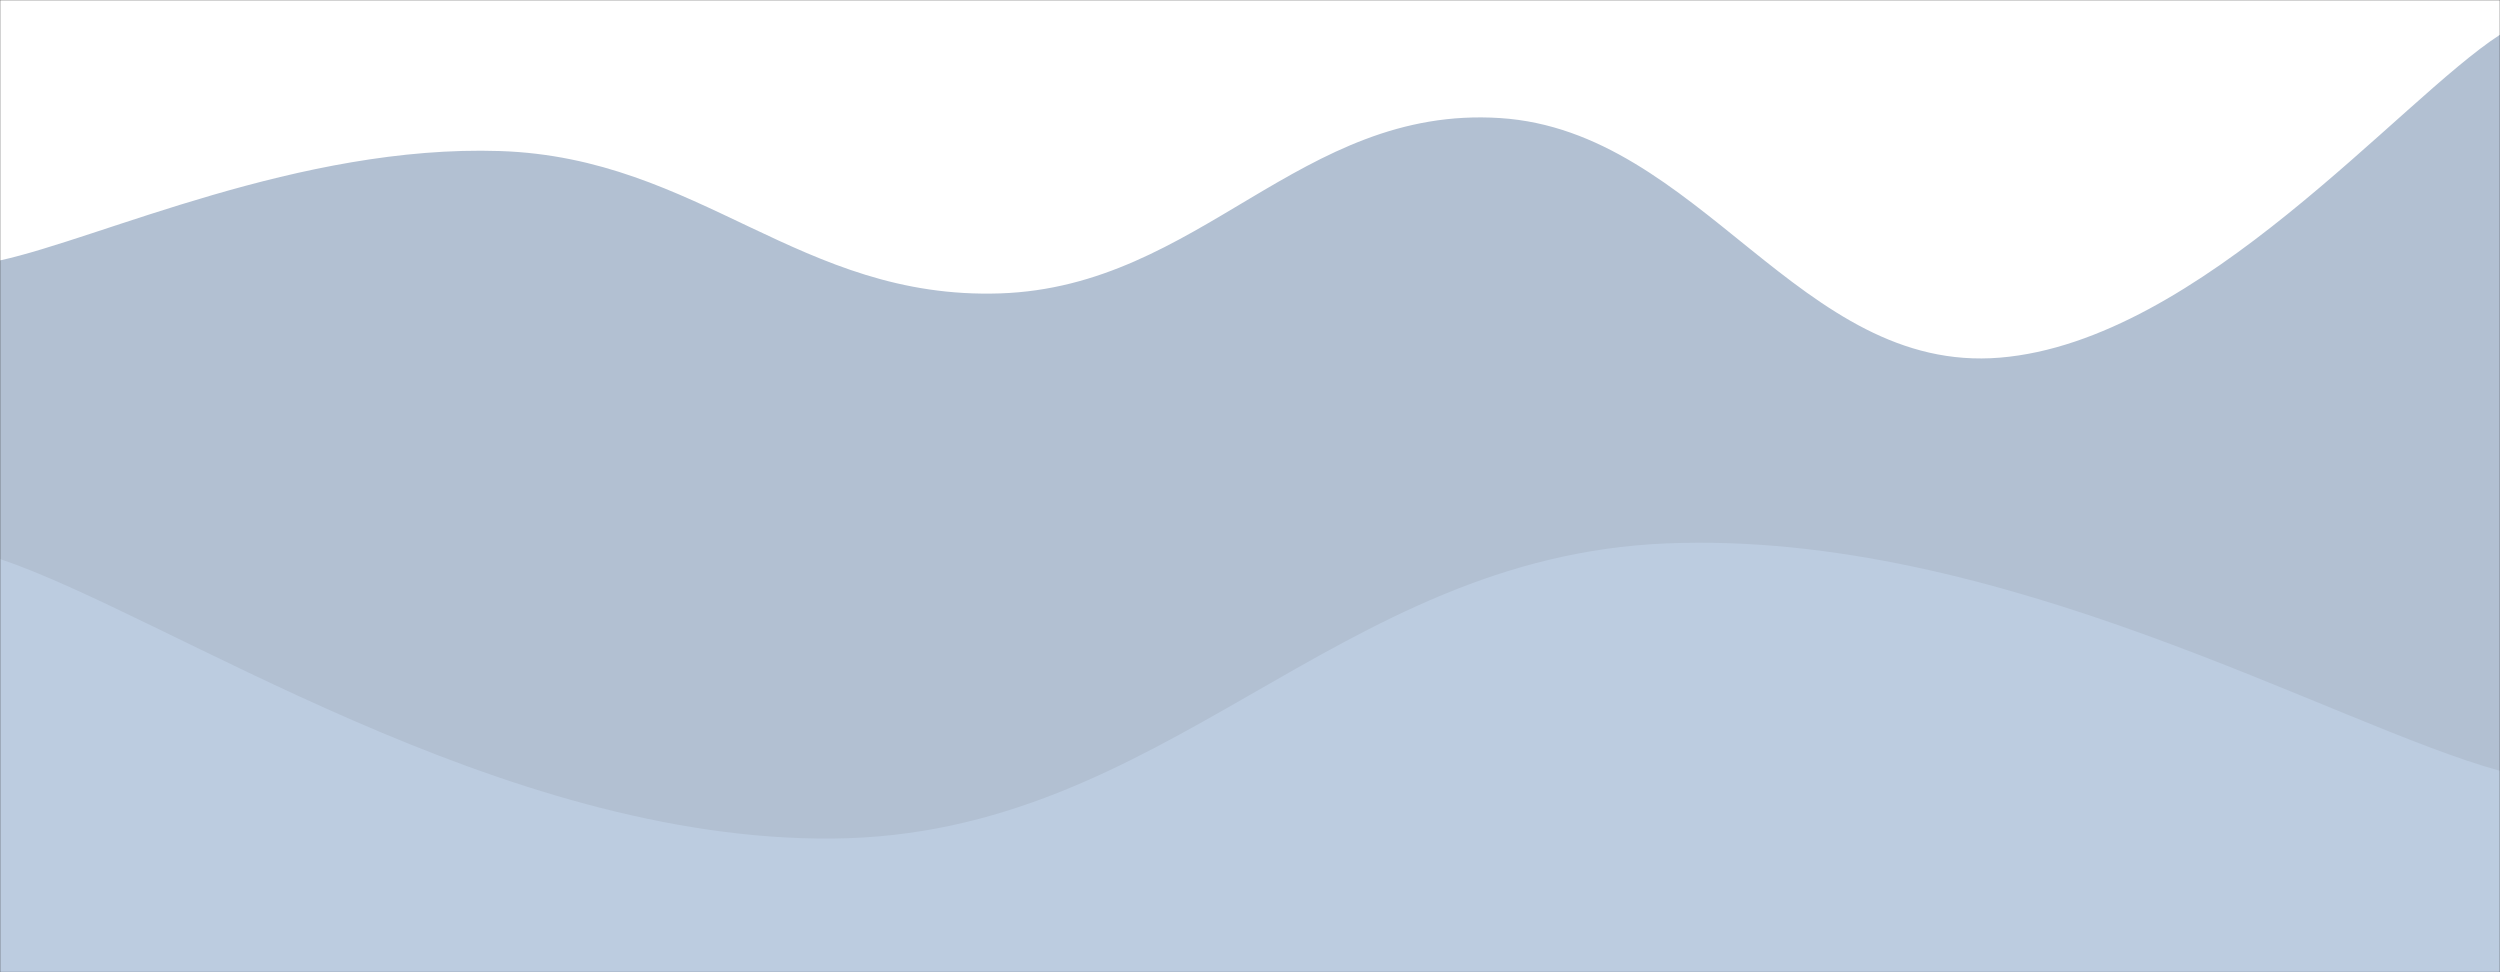 <svg xmlns="http://www.w3.org/2000/svg" version="1.1" xmlns:xlink="http://www.w3.org/1999/xlink" xmlns:svgjs="http://svgjs.com/svgjs" width="1440" height="560" preserveAspectRatio="none" viewBox="0 0 1440 560"><rect x="0" y="0" width="1440" height="560" fill="#333333" stroke="none"/><g mask="url(&quot;#SvgjsMask1019&quot;)" fill="none"><rect width="1440" height="560" x="0" y="0" fill="rgba(255, 255, 255, 1)"></rect><path d="M 0,150 C 57.6,137.4 172.8,83.2 288,87 C 403.2,90.8 460.8,172.8 576,169 C 691.2,165.2 748.8,60.6 864,68 C 979.2,75.4 1036.8,215.6 1152,206 C 1267.2,196.4 1382.4,57.2 1440,20L1440 560L0 560z" fill="rgba(178, 192, 210, 1)"></path><path d="M 0,322 C 96,354.2 288,484.8 480,483 C 672,481.2 768,320.8 960,313 C 1152,305.2 1344,417.8 1440,444L1440 560L0 560z" fill="rgba(188, 204, 224, 1)"></path></g><defs><mask id="SvgjsMask1019"><rect width="1440" height="560" fill="#ffffff"></rect></mask></defs></svg>